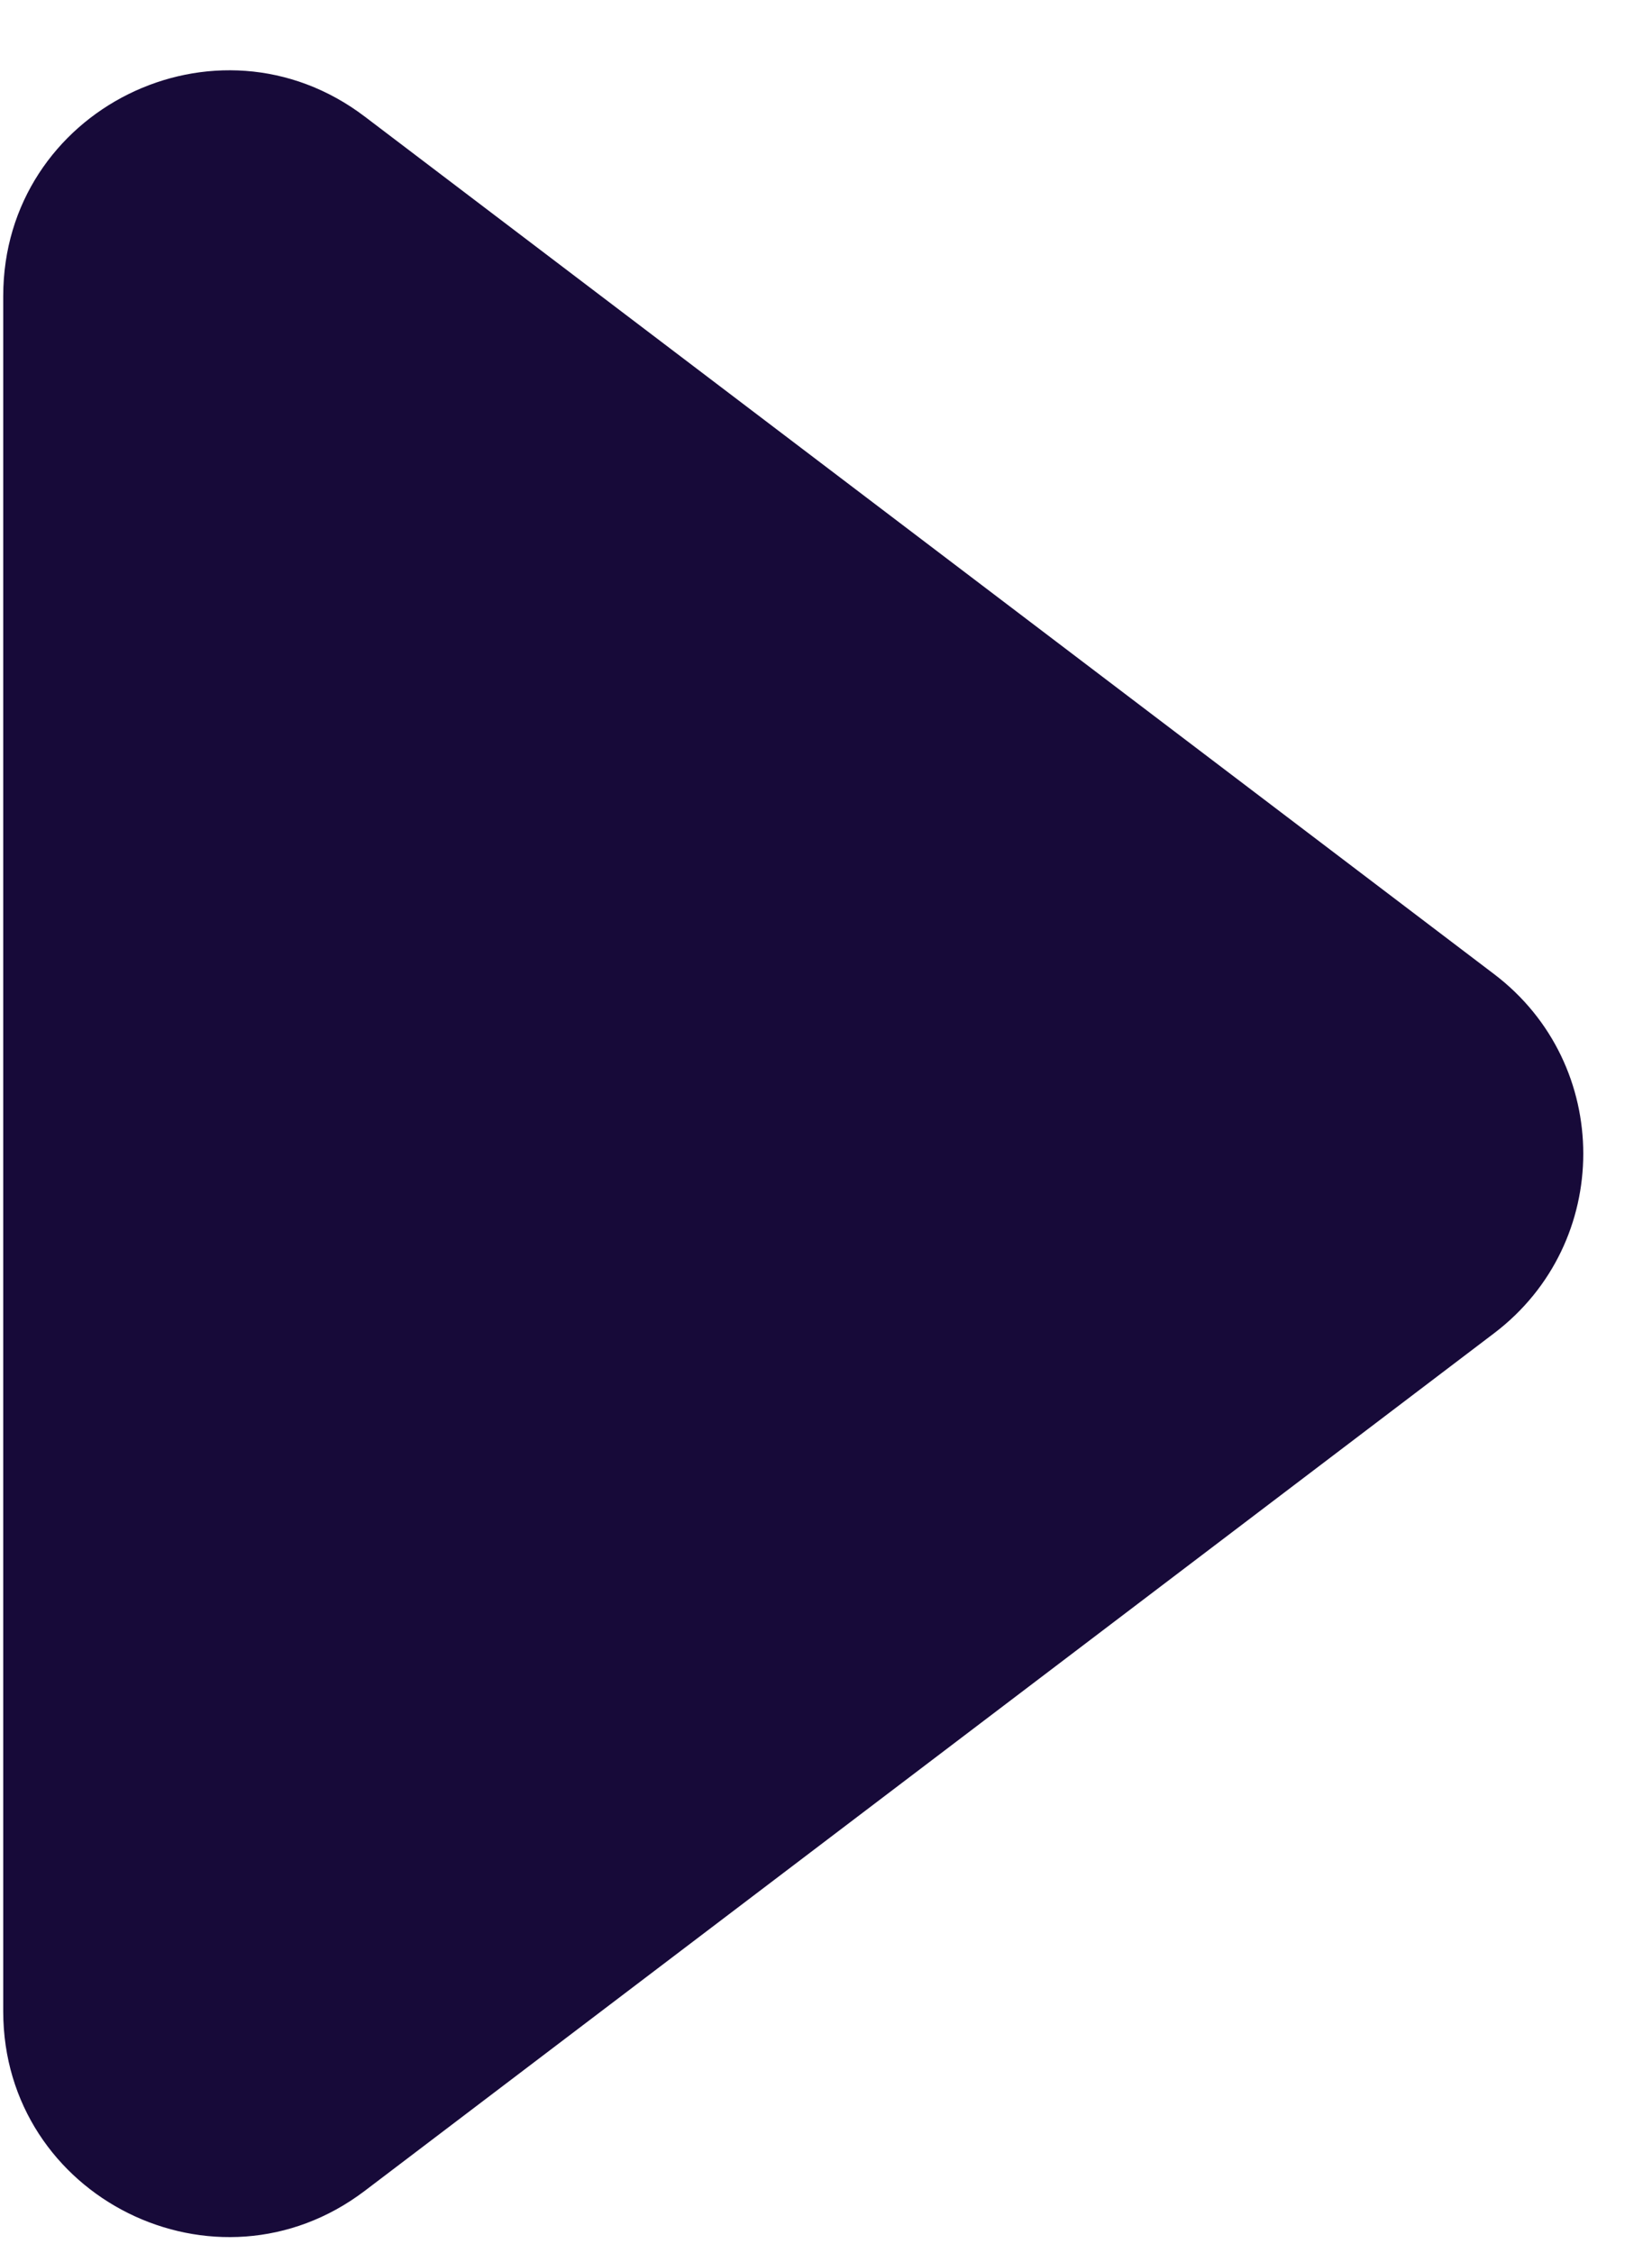 <svg width="22" height="30" viewBox="0 0 22 30" fill="none" xmlns="http://www.w3.org/2000/svg">
<path d="M19.899 12.972C21.48 14.173 21.48 16.55 19.899 17.751L4.857 29.172C2.881 30.671 0.043 29.262 0.043 26.782L0.043 3.941C0.043 1.461 2.881 0.052 4.857 1.552L19.899 12.972Z" fill="#170A39"/>
</svg>

